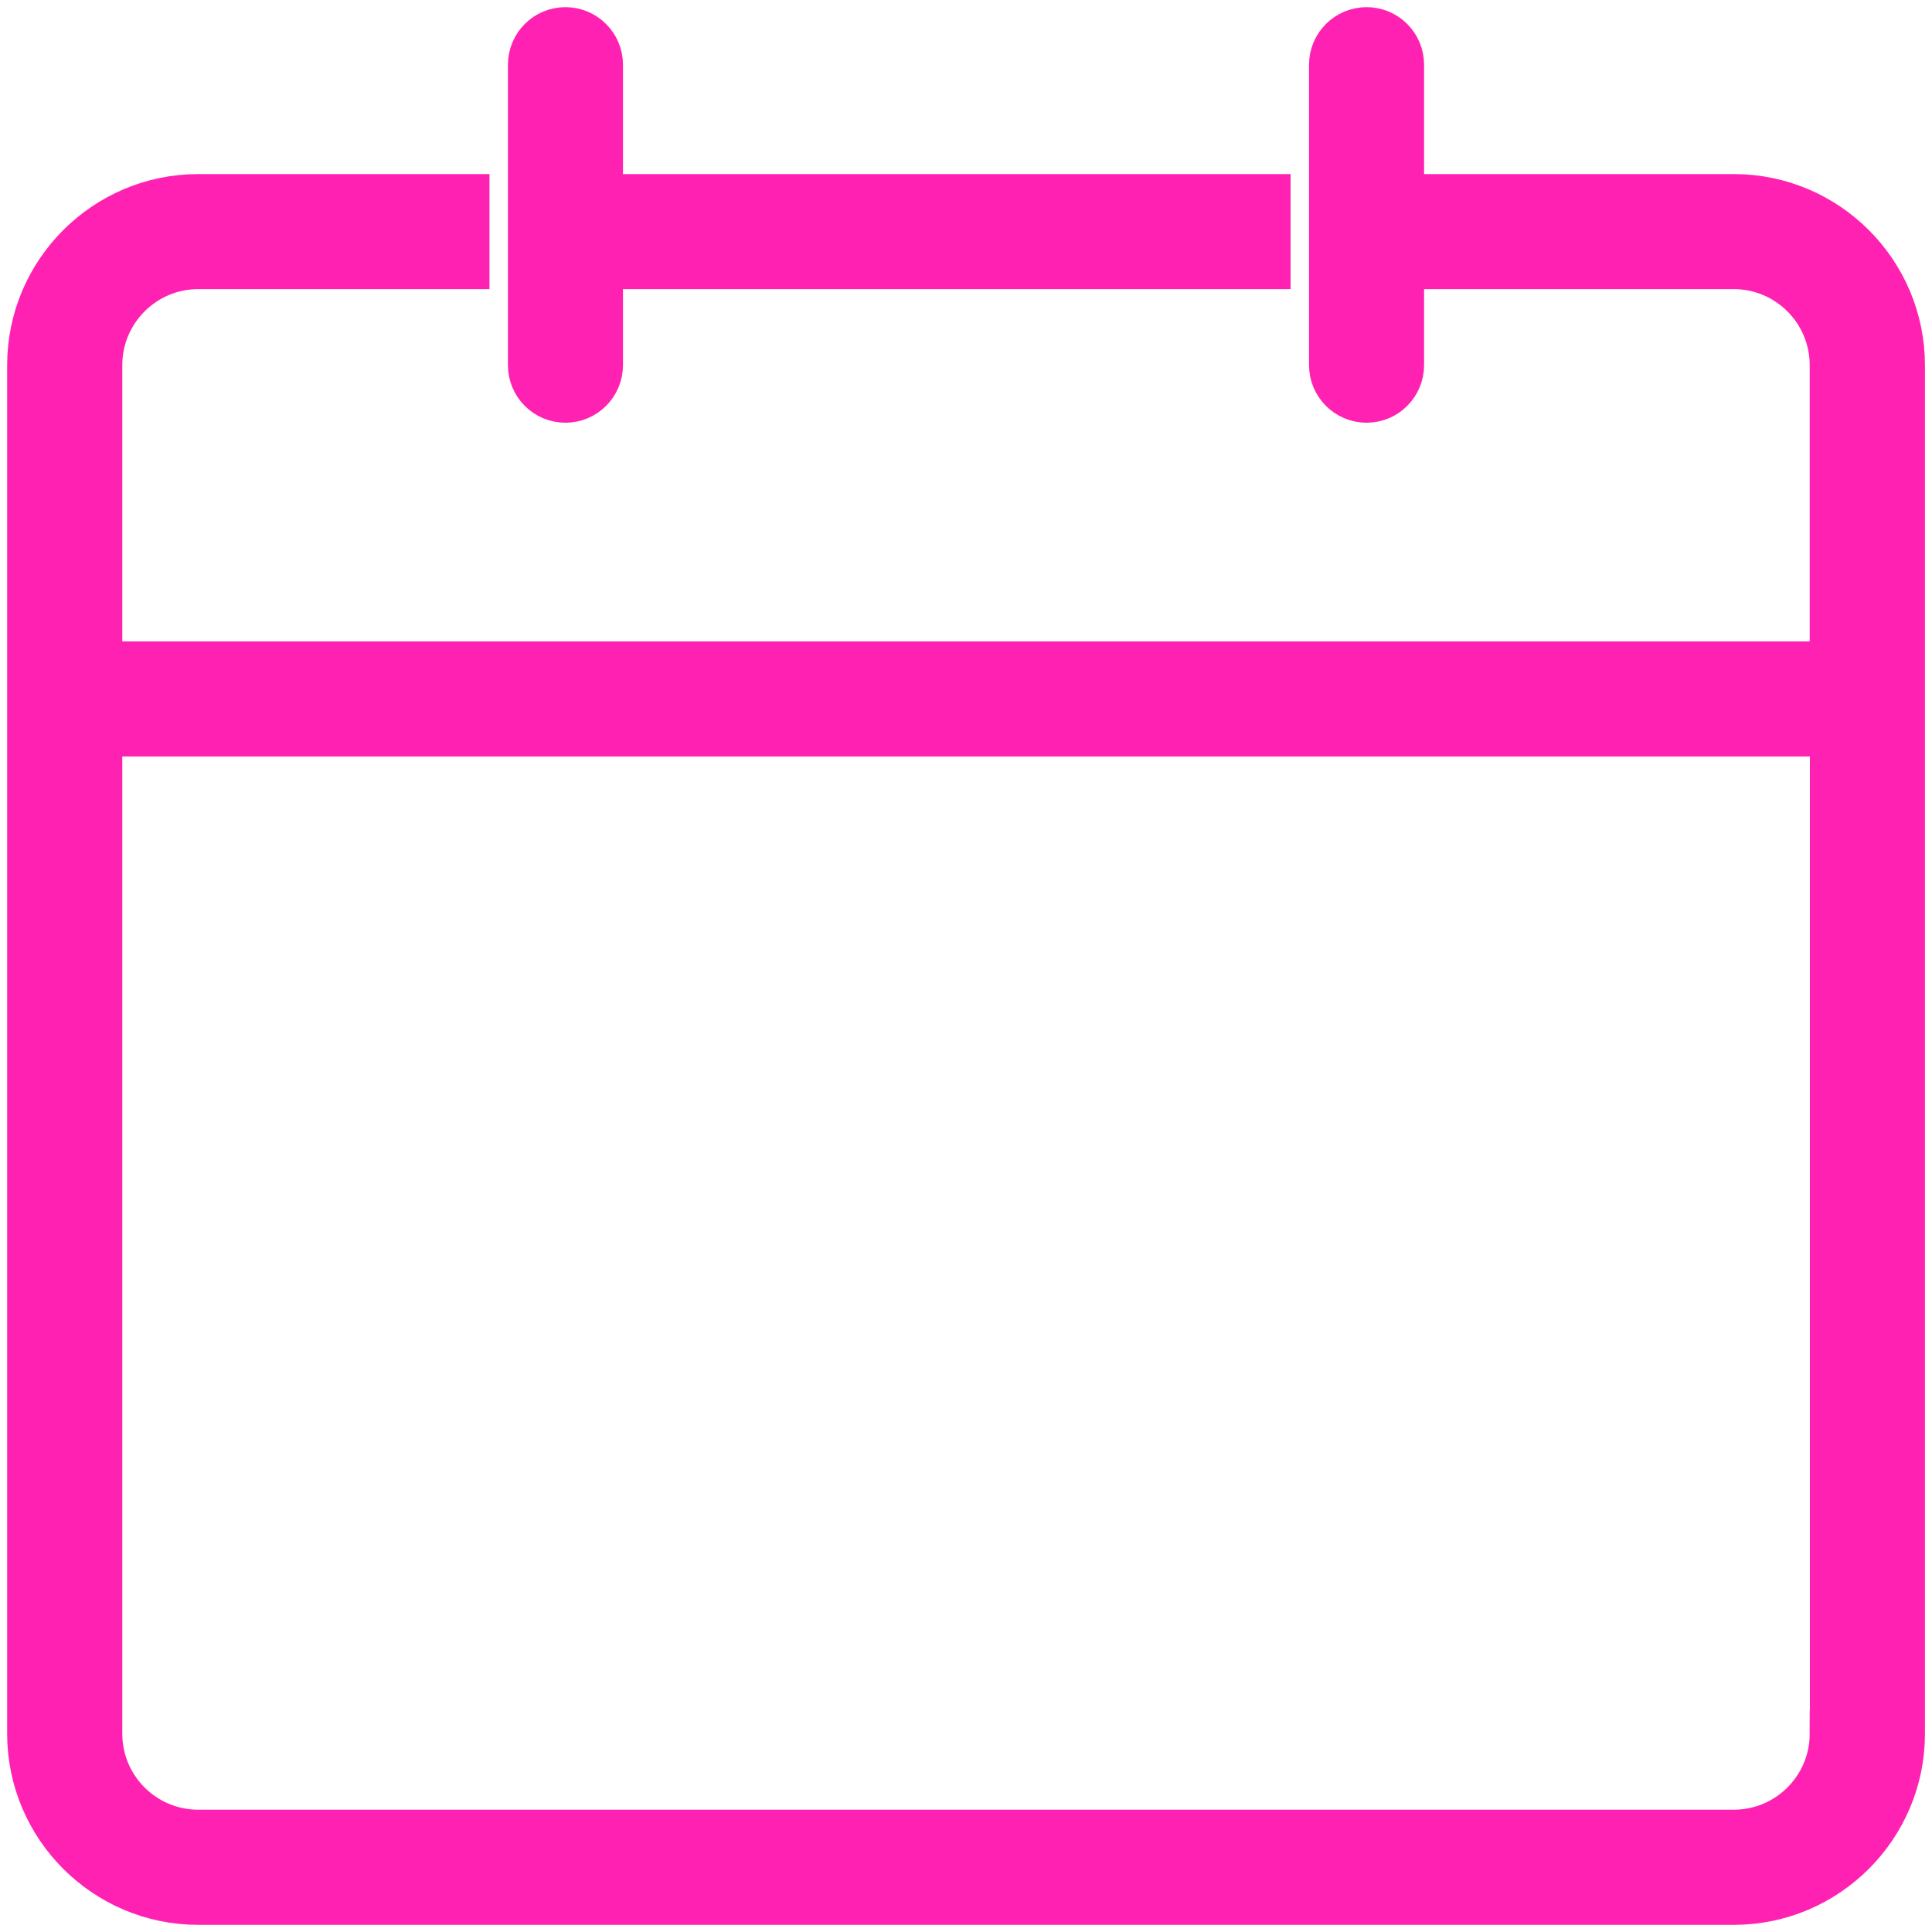 <?xml version="1.0" encoding="UTF-8"?>
<svg width="20px" height="20px" viewBox="0 0 20 20" version="1.1" xmlns="http://www.w3.org/2000/svg" xmlns:xlink="http://www.w3.org/1999/xlink">
    <!-- Generator: Sketch 52.2 (67145) - http://www.bohemiancoding.com/sketch -->
    <title>Group</title>
    <desc>Created with Sketch.</desc>
    <g id="PROMOTER_Events" stroke="none" stroke-width="1" fill="none" fill-rule="evenodd">
        <g id="PROMOTER-Events-09-Events-List-Hold" transform="translate(-35, -121)" fill="#FF22B2" fill-rule="nonzero" stroke="#FF22B2" stroke-width="0.5">
            <g id="side-menu" transform="translate(0, 80)">
                <g id="1" transform="translate(27, 41)">
                    <g id="Group" transform="translate(8, 0)">
                        <path d="M17.948,2.052 L14.492,2.052 L14.492,0.67 C14.492,0.479 14.338,0.324 14.147,0.324 C13.956,0.324 13.801,0.479 13.801,0.67 L13.801,3.78 C13.801,3.971 13.956,4.126 14.147,4.126 C14.338,4.126 14.492,3.971 14.492,3.78 L14.492,2.743 L17.948,2.743 C18.52,2.743 18.984,3.209 18.984,3.78 L18.984,6.89 L1.016,6.89 L1.016,3.78 C1.016,3.208 1.481,2.743 2.052,2.743 L4.817,2.743 L4.817,2.052 L2.052,2.052 C1.1,2.052 0.324,2.828 0.324,3.78 L0.324,17.948 C0.324,18.9 1.1,19.676 2.052,19.676 L17.949,19.676 C18.901,19.676 19.677,18.9 19.677,17.948 L19.677,3.78 C19.676,2.827 18.901,2.052 17.948,2.052 Z M18.984,17.948 C18.984,18.52 18.519,18.984 17.948,18.984 L2.052,18.984 C1.48,18.984 1.016,18.519 1.016,17.948 L1.016,7.581 L18.986,7.581 L18.986,17.948 L18.984,17.948 Z" id="Shape"></path>
                        <path d="M5.853,4.126 C6.044,4.126 6.199,3.971 6.199,3.78 L6.199,2.743 L13.11,2.743 L13.11,2.052 L6.199,2.052 L6.199,0.67 C6.199,0.479 6.044,0.324 5.853,0.324 C5.662,0.324 5.508,0.479 5.508,0.67 L5.508,3.78 C5.508,3.971 5.662,4.126 5.853,4.126 Z" id="Shape"></path>
                    </g>
                </g>
            </g>
        </g>
    </g>
</svg>